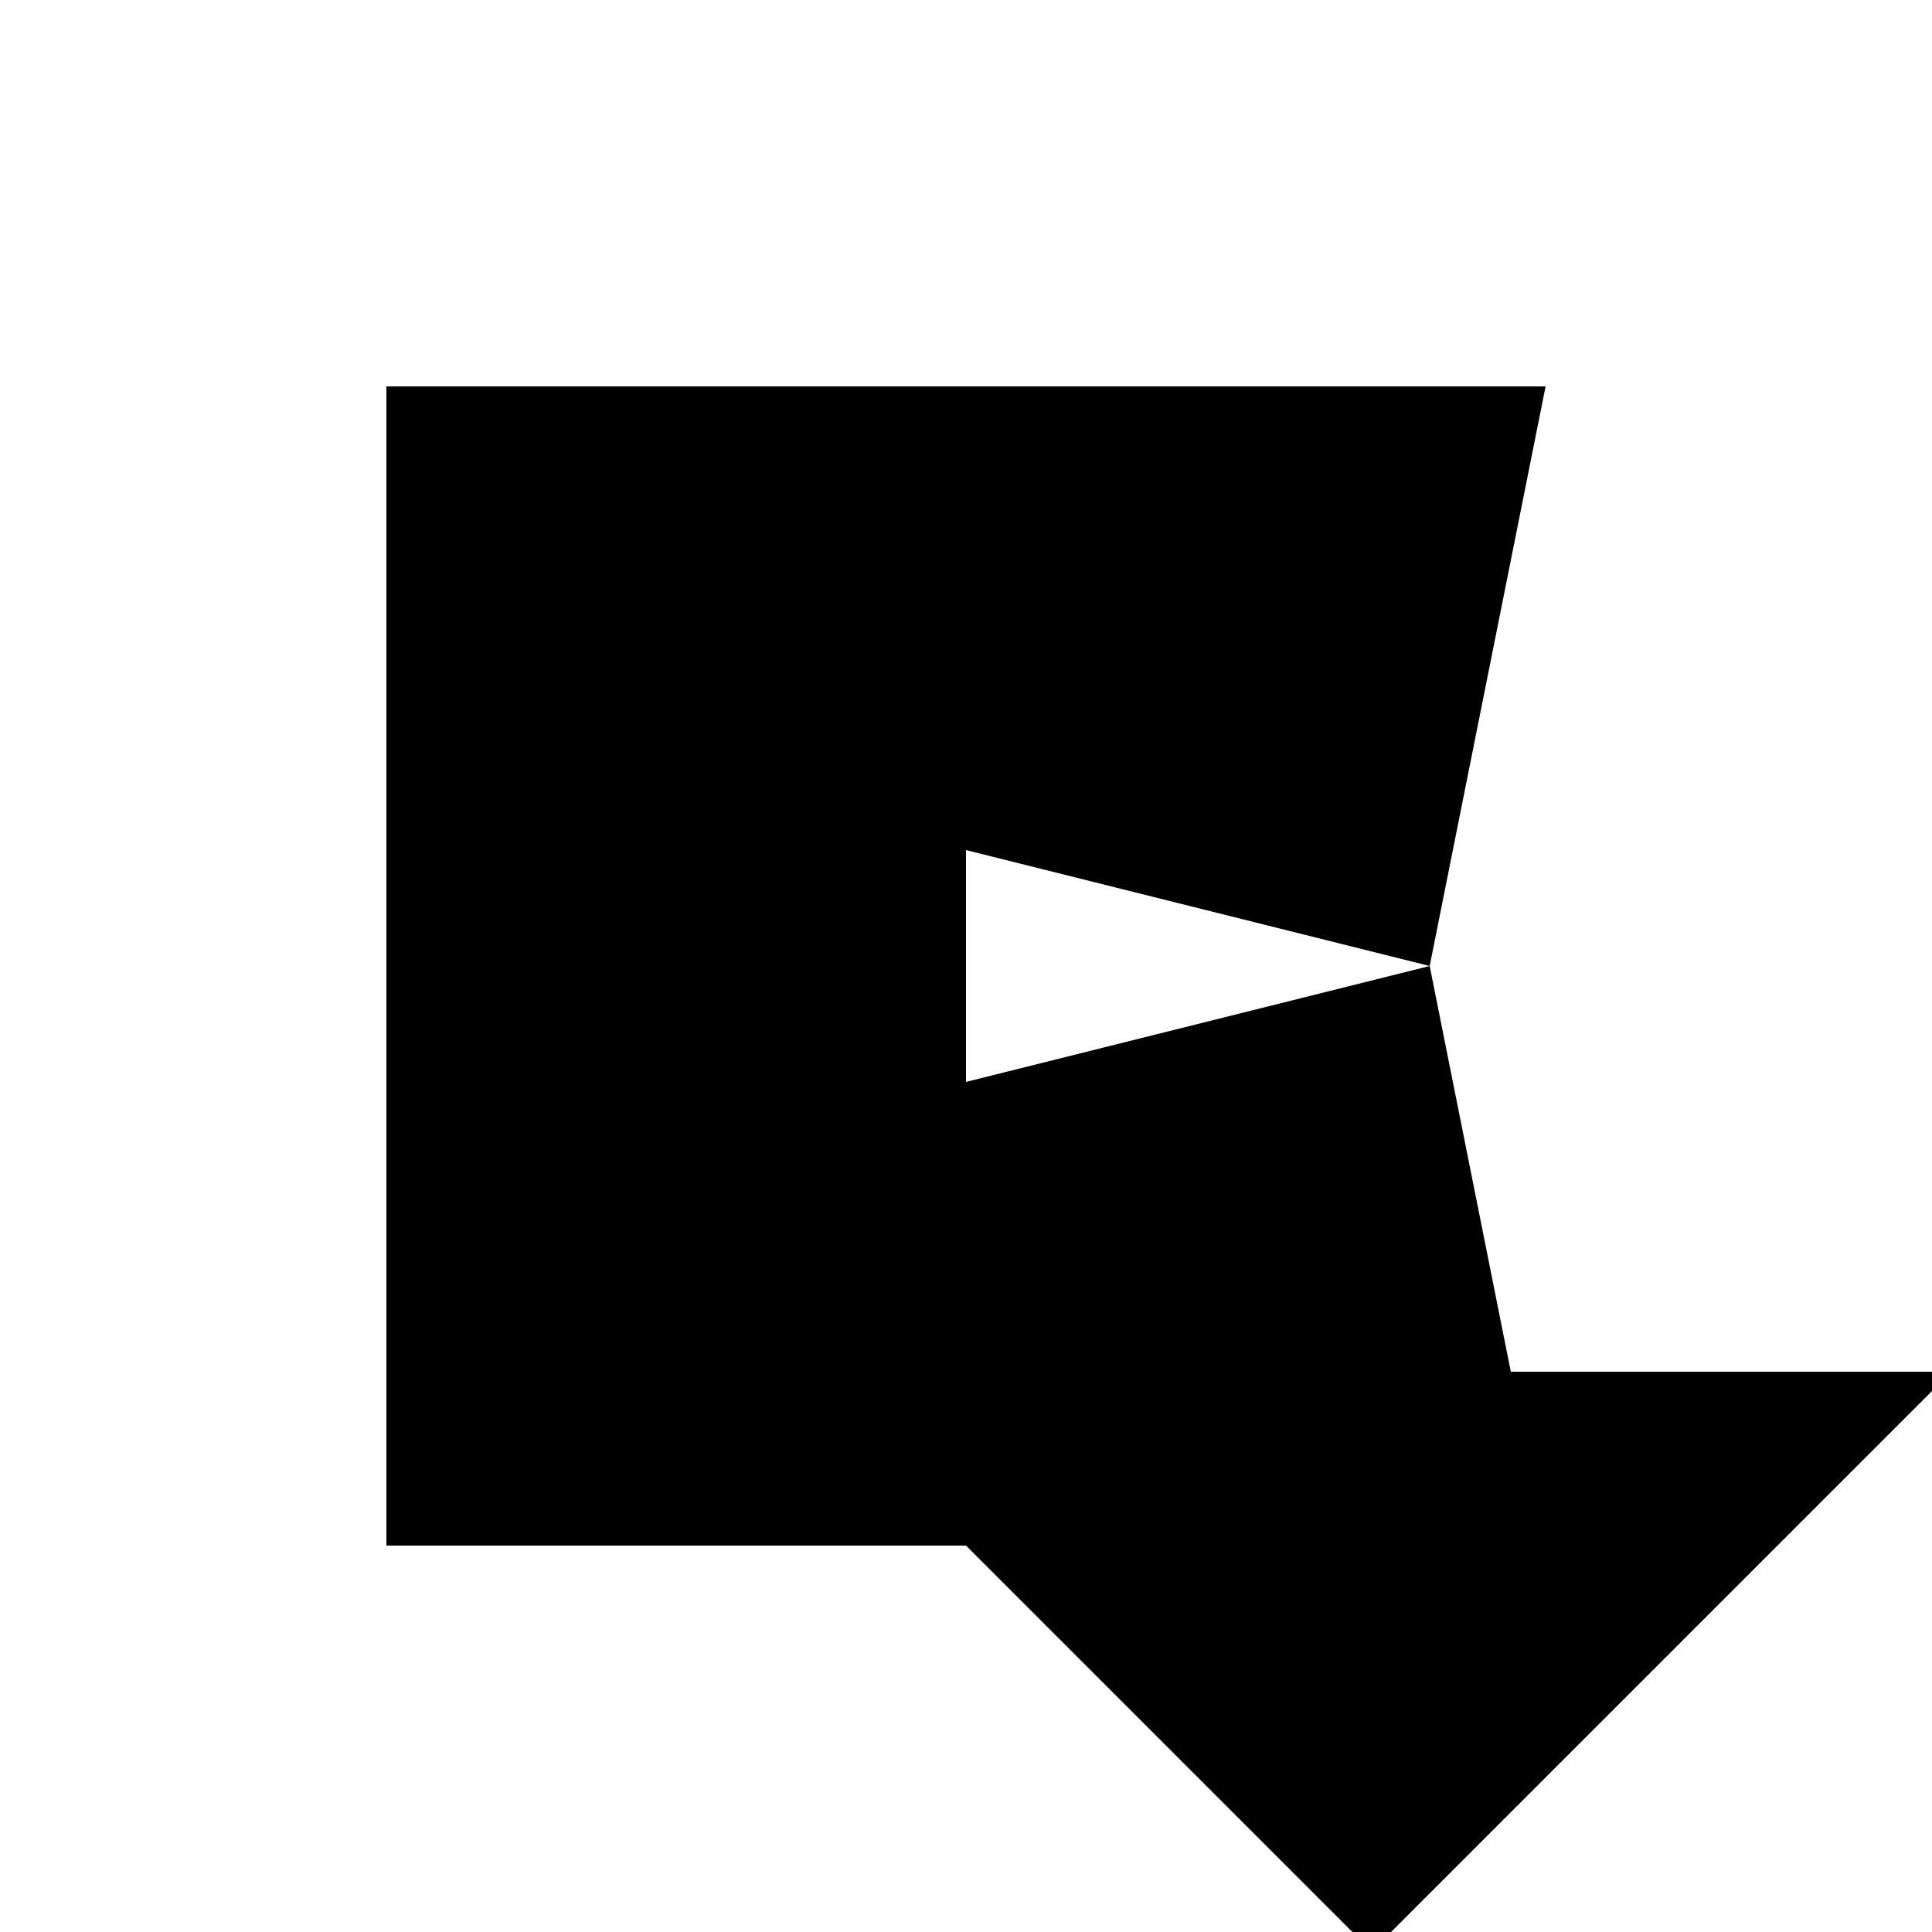 <svg xmlns="http://www.w3.org/2000/svg" viewBox="-100 -100 500 500"><path style="fill:#000000" fill-rule="evenodd" d="M 0,0 300,0 270,150 291,255 405,255 255,405 150,300 0,300 0,0 M 150,120 270,150 150,180 150,120"/></svg>
